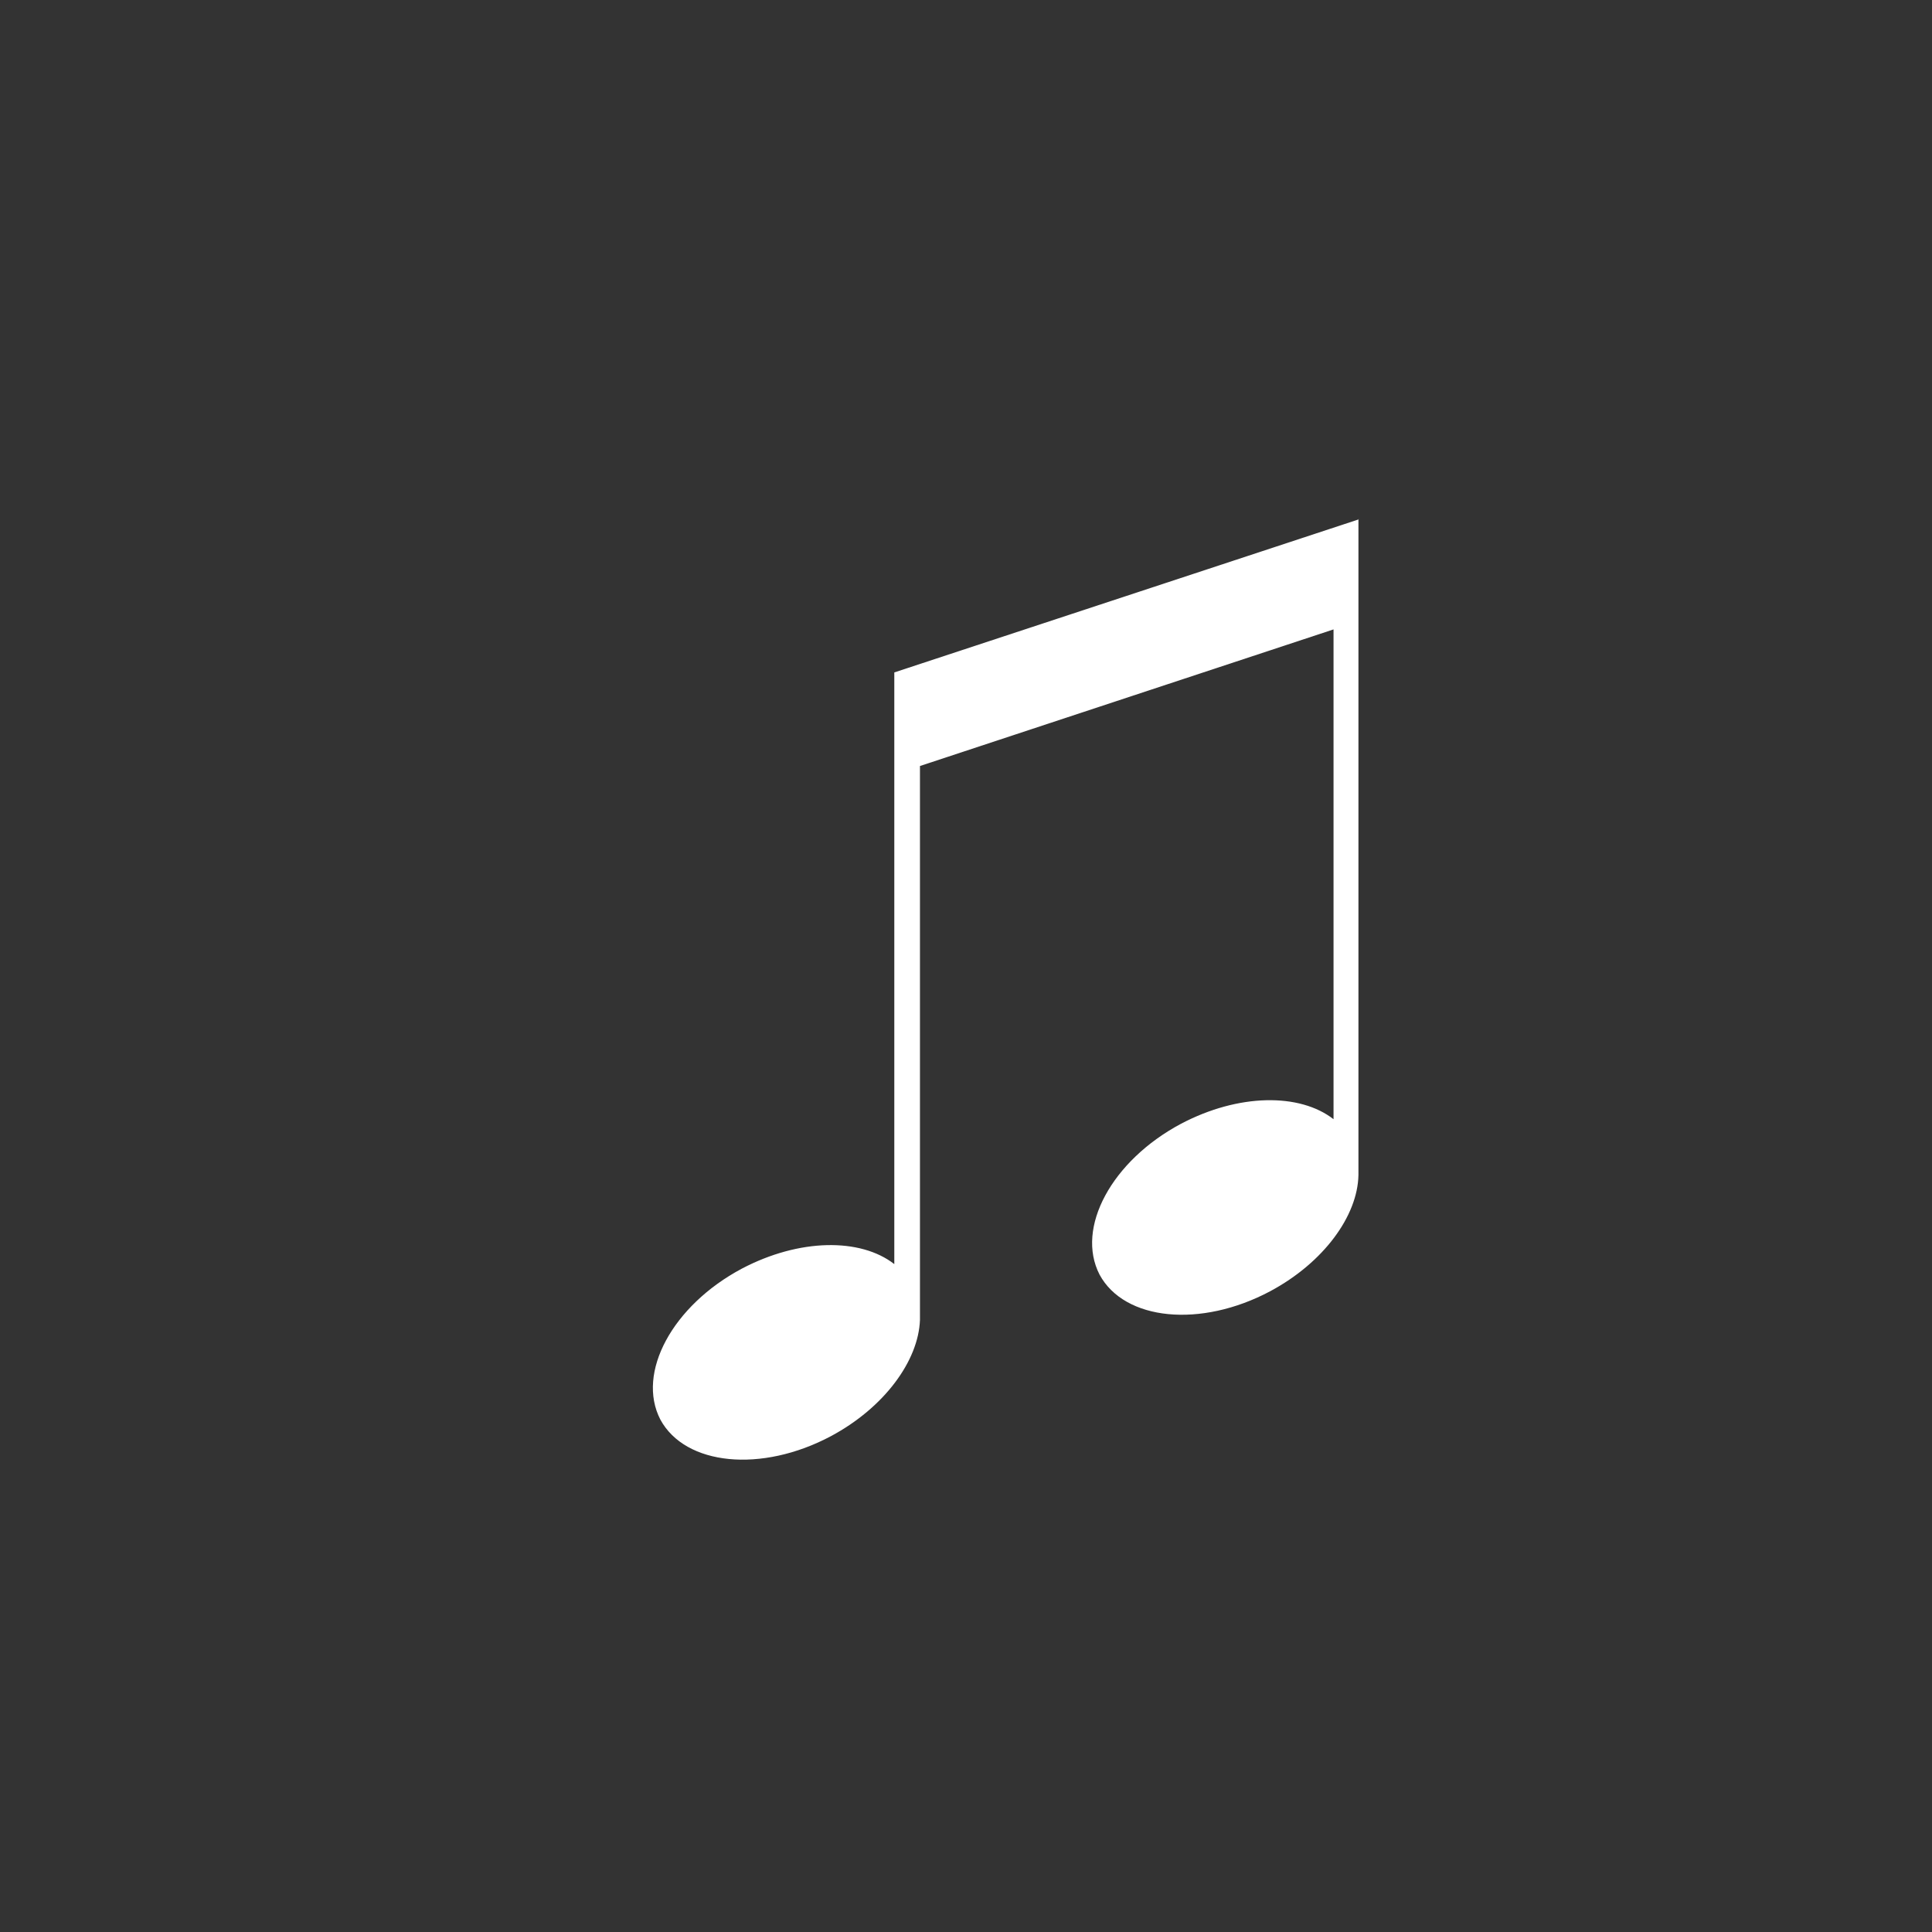 <?xml version="1.0" encoding="utf-8"?>
<!-- Generator: Adobe Illustrator 22.1.0, SVG Export Plug-In . SVG Version: 6.00 Build 0)  -->
<svg version="1.0" id="Ebene_1" xmlns="http://www.w3.org/2000/svg" xmlns:xlink="http://www.w3.org/1999/xlink" x="0px" y="0px"
	 width="256px" height="256px" viewBox="0 0 256 256" enable-background="new 0 0 256 256" xml:space="preserve">
<rect x="0" y="0" width="256" height="256" fill="#333333" stroke="none"/>
<g>
	<path fill="white" d="M180.1,68.8L180.1,68.8L180.1,68.8l-61.6,20.3v13.4l0,0v65c-4.5-3.5-12.6-3.4-20.2,0.6c-9.2,4.9-14,13.8-10.8,20
		c3.3,6.1,13.4,7.1,22.6,2.2c7.1-3.8,11.6-10,11.8-15.4h0v-73.4l54.8-18.1v64.9c-4.5-3.5-12.6-3.4-20.2,0.6
		c-9.2,4.9-14,13.8-10.8,20c3.3,6.1,13.4,7.1,22.6,2.2c7.1-3.8,11.6-10,11.7-15.4h0V68.8z"/>
</g>
</svg>
